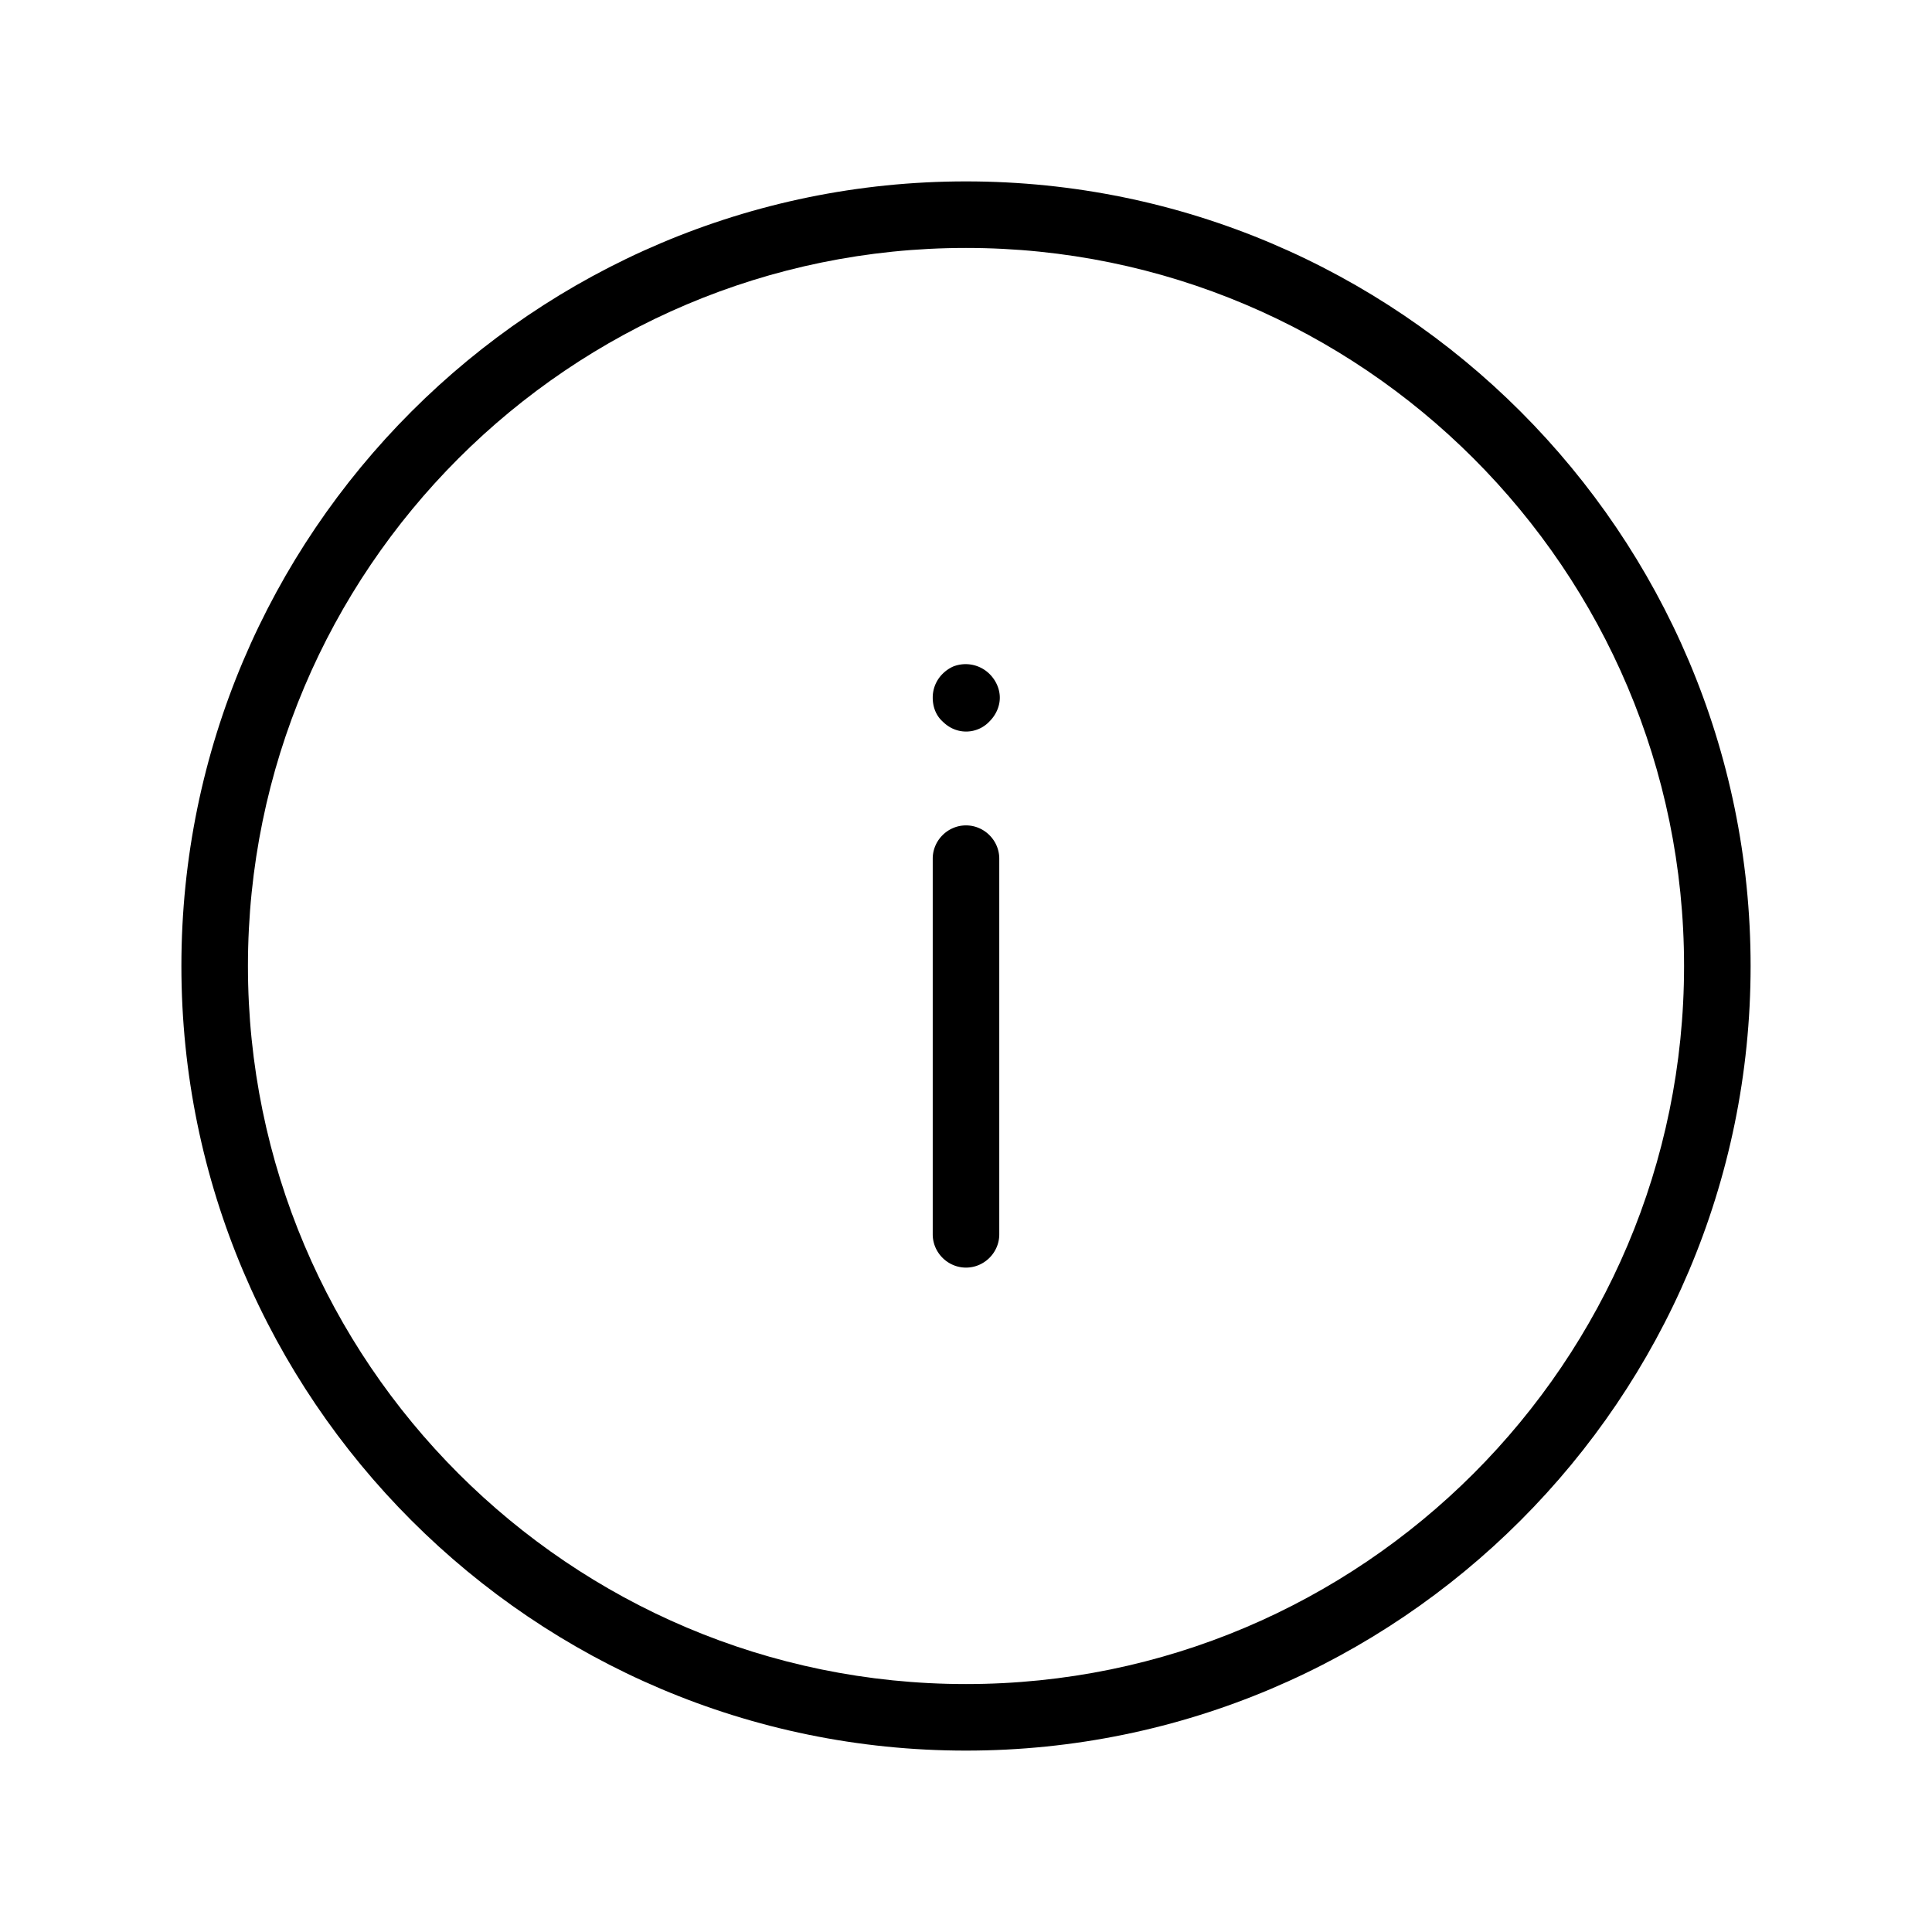 <svg id="uuid-d15b4150-9924-42a5-879f-58a7a3762015" xmlns="http://www.w3.org/2000/svg" viewBox="0 0 36 36">
  <defs>
    <style>
      .uuid-0baed23a-3ab4-4a78-a96d-d05cbede5199{stroke-width:0}
    </style>
  </defs>
  <g id="uuid-4244c6d1-42b8-4ae7-8bcc-f2e39bf13ed3">
    <path class="uuid-0baed23a-3ab4-4a78-a96d-d05cbede5199" d="M18 23.62c.34 0 .62-.28.62-.62v-7c0-.34-.28-.62-.62-.62s-.62.28-.62.62v7c0 .34.28.62.62.62Zm-.24-10.04a.597.597 0 0 0 .68-.14c.12-.12.19-.28.19-.44s-.07-.32-.19-.44a.633.633 0 0 0-.68-.14.66.66 0 0 0-.2.14.62.62 0 0 0-.18.44c0 .17.06.33.18.44.06.06.13.11.2.14Z"/>
    <path class="uuid-0baed23a-3ab4-4a78-a96d-d05cbede5199" d="M18 32.62c8.06 0 14.62-6.56 14.62-14.62S26.06 3.38 18 3.38 3.38 9.94 3.38 18 9.94 32.62 18 32.62Zm0-28c7.38 0 13.38 6 13.38 13.38s-6 13.38-13.38 13.38S4.62 25.38 4.62 18 10.62 4.62 18 4.62Z"/>
  </g>
</svg>
